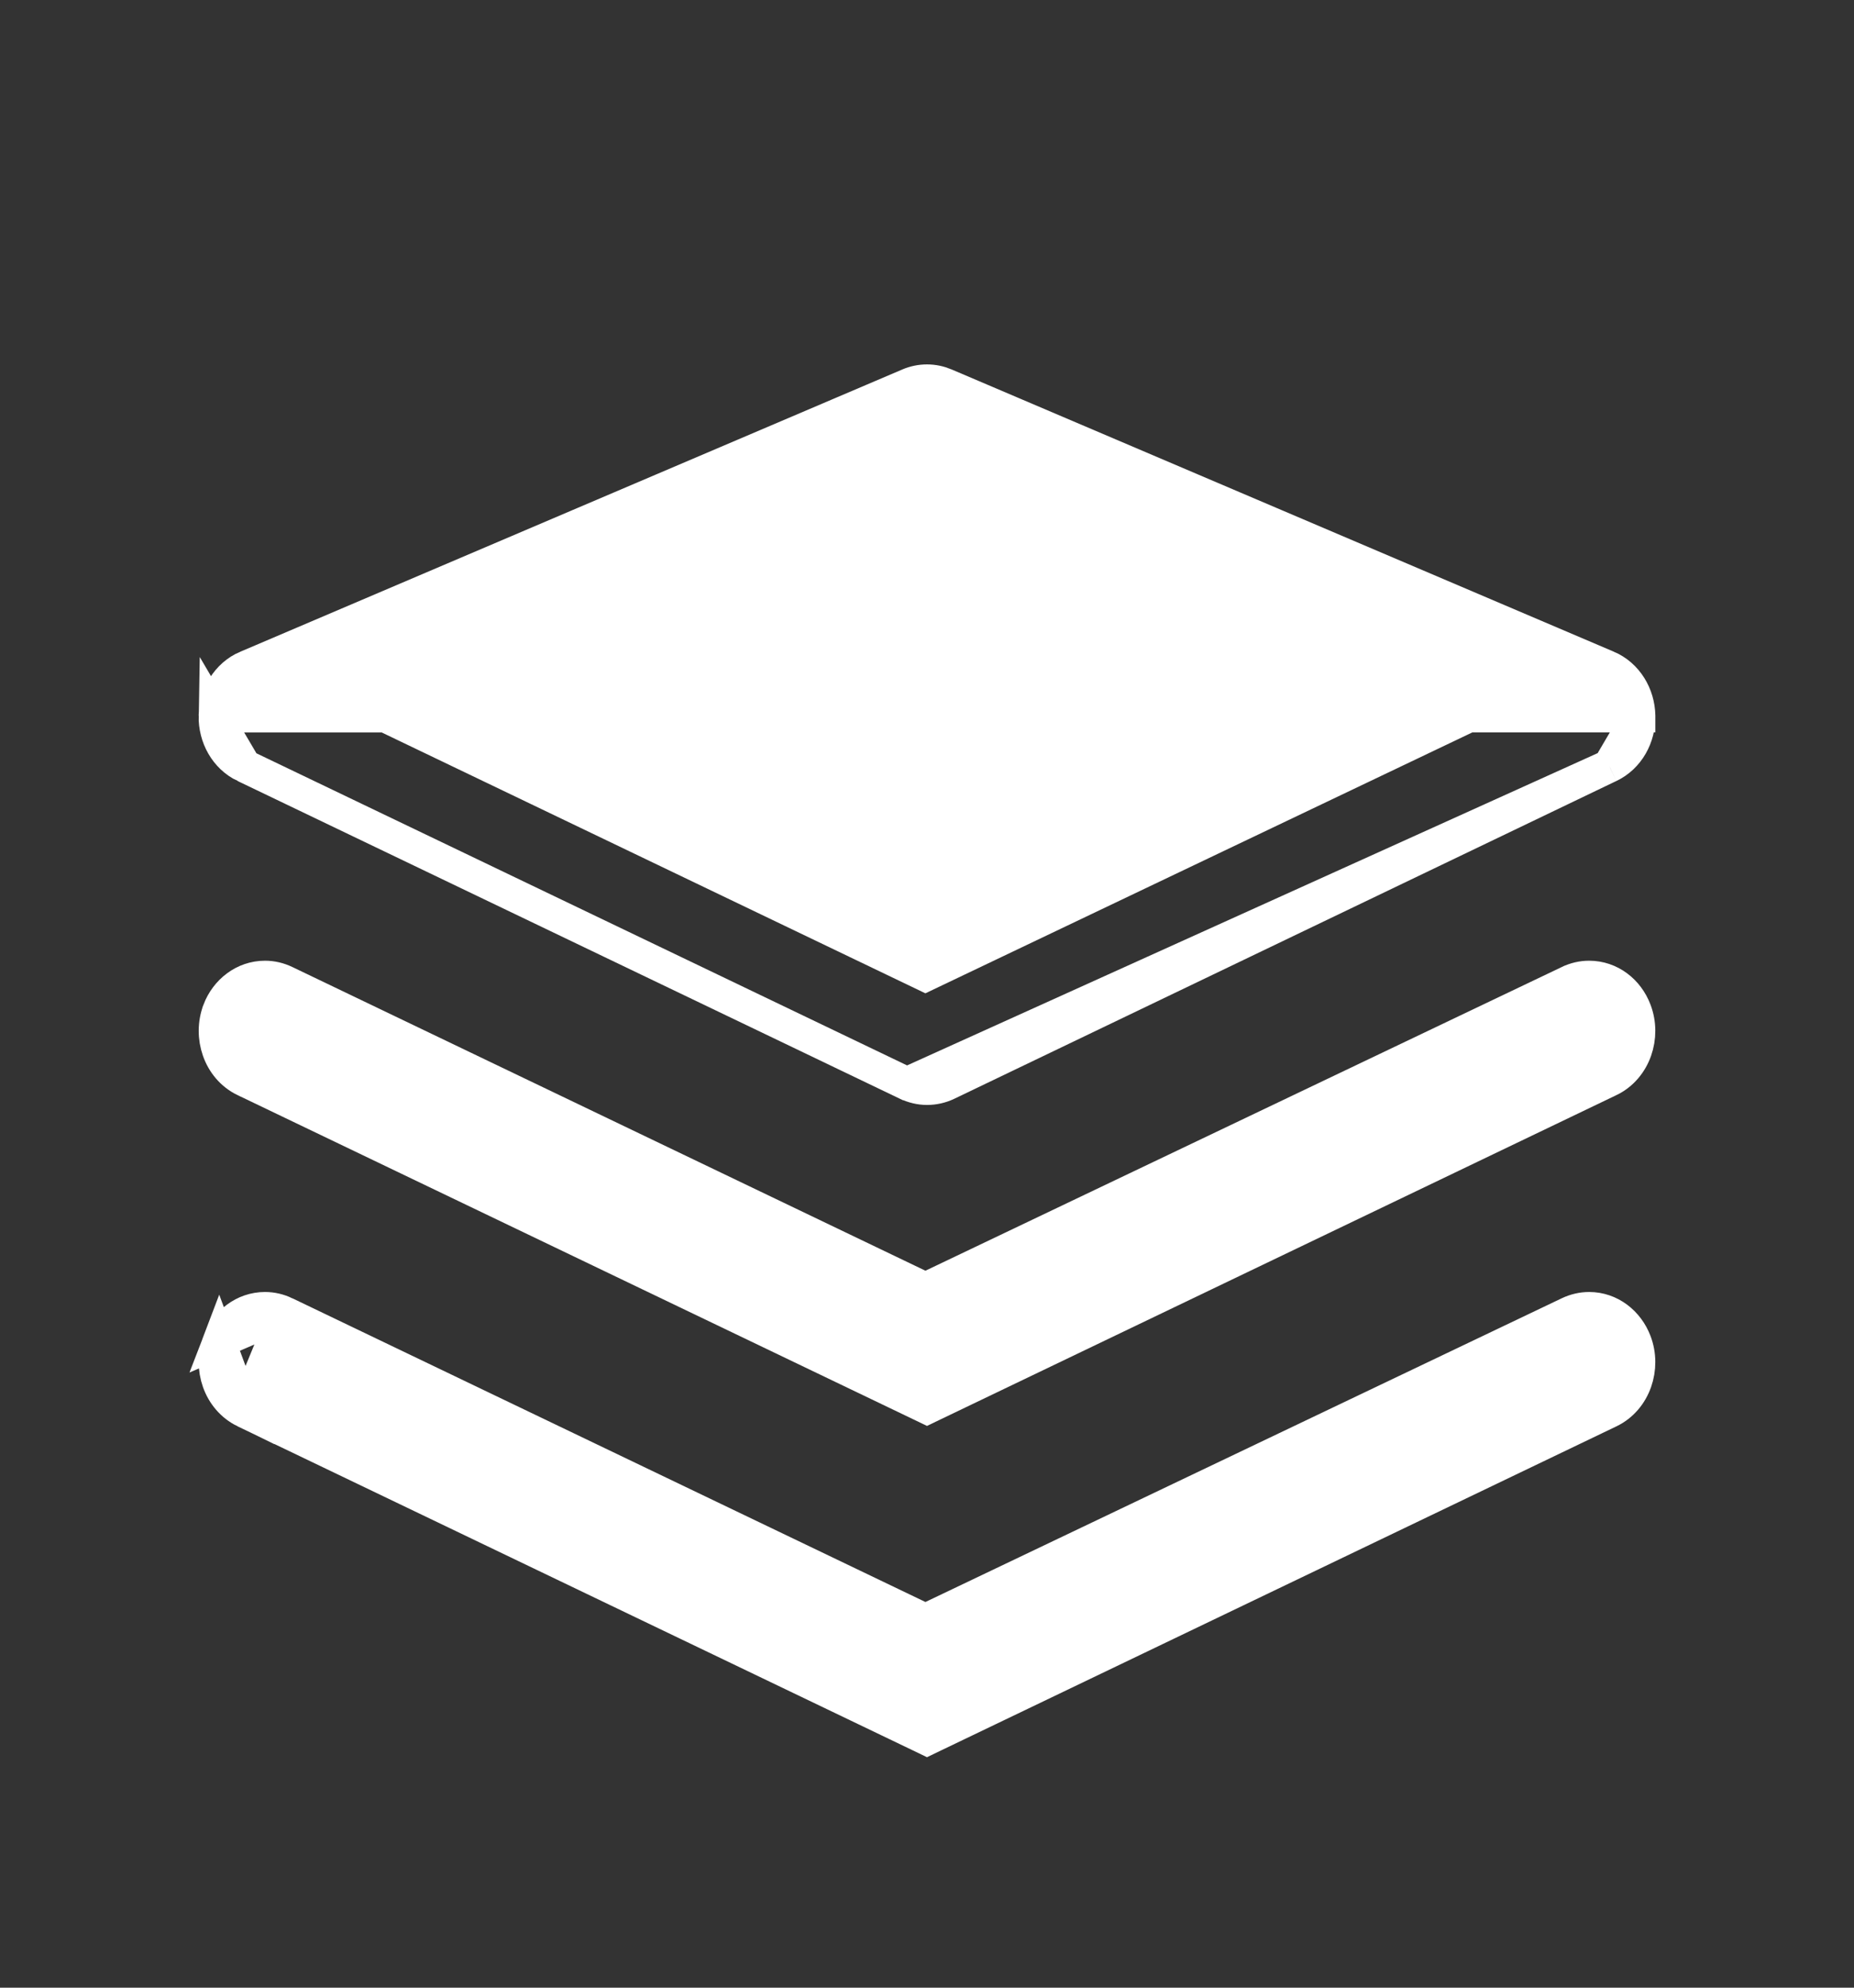 <svg width="28" height="30" viewBox="0 0 28 30" fill="none" xmlns="http://www.w3.org/2000/svg">
<rect x="0" y="0" width="28" height="30" fill="#333333" stroke="none"/>
<path d="M13.696 16.356L13.694 16.356L3.696 11.562L13.696 16.356ZM13.696 16.356C13.791 16.401 13.893 16.427 14 16.427C14.104 16.427 14.208 16.404 14.303 16.359L14.303 16.359L14.305 16.358L24.303 11.562C24.303 11.562 24.304 11.562 24.304 11.562M13.696 16.356L24.304 11.562M3.25 10.805L3.25 10.805C3.256 10.494 3.433 10.19 3.725 10.067C3.725 10.067 3.725 10.067 3.726 10.067L13.724 5.807L13.726 5.806L13.726 5.806C13.811 5.77 13.903 5.75 14 5.75C14.096 5.75 14.188 5.77 14.274 5.806L14.276 5.807L14.276 5.807L24.275 10.066L24.276 10.066C24.569 10.192 24.744 10.489 24.75 10.803M3.25 10.805L24.75 10.804C24.75 10.803 24.75 10.803 24.75 10.803M3.25 10.805C3.244 11.121 3.409 11.425 3.696 11.562L3.25 10.805ZM24.75 10.803C24.757 11.12 24.592 11.425 24.304 11.562M24.75 10.803L24.304 11.562M13.976 14.715L5.945 10.864L14 7.433L22.054 10.864L13.976 14.715Z" fill="#FFFFFF" stroke="#FFFFFF" stroke-width="0.5"/>
<path d="M3.695 16.303L3.696 16.303L13.892 21.192L14 21.244L14.108 21.192L24.304 16.303L24.305 16.303C24.689 16.117 24.842 15.642 24.693 15.252C24.583 14.959 24.317 14.75 24 14.75C23.894 14.75 23.791 14.774 23.694 14.821C23.693 14.822 23.693 14.822 23.692 14.822L13.976 19.456L4.308 14.821C4.308 14.821 4.308 14.821 4.308 14.821C4.212 14.775 4.11 14.75 4.002 14.75C3.684 14.75 3.418 14.961 3.307 15.251L3.307 15.251L3.307 15.252C3.159 15.642 3.311 16.117 3.695 16.303Z" fill="#FFFFFF" stroke="#FFFFFF" stroke-width="0.5"/>
<path d="M3.695 21.301L3.695 21.301C3.312 21.115 3.158 20.641 3.307 20.251L3.695 21.301ZM3.695 21.301L3.696 21.302M3.695 21.301L3.696 21.302M3.696 21.302L13.892 26.192L14 26.244L14.108 26.192L24.305 21.302L24.305 21.302C24.689 21.117 24.842 20.641 24.693 20.252C24.583 19.962 24.318 19.75 24 19.75C23.892 19.75 23.789 19.776 23.697 19.819L23.697 19.819L23.695 19.82L13.976 24.456L4.307 19.82L4.307 19.82M3.696 21.302L4.307 19.82M4.307 19.82L4.306 19.82M4.307 19.82L4.306 19.82M4.306 19.82C4.212 19.775 4.11 19.75 4.002 19.75C3.684 19.75 3.418 19.961 3.307 20.251L4.306 19.82Z" fill="#FFFFFF" stroke="#FFFFFF" stroke-width="0.5"/>
</svg>
